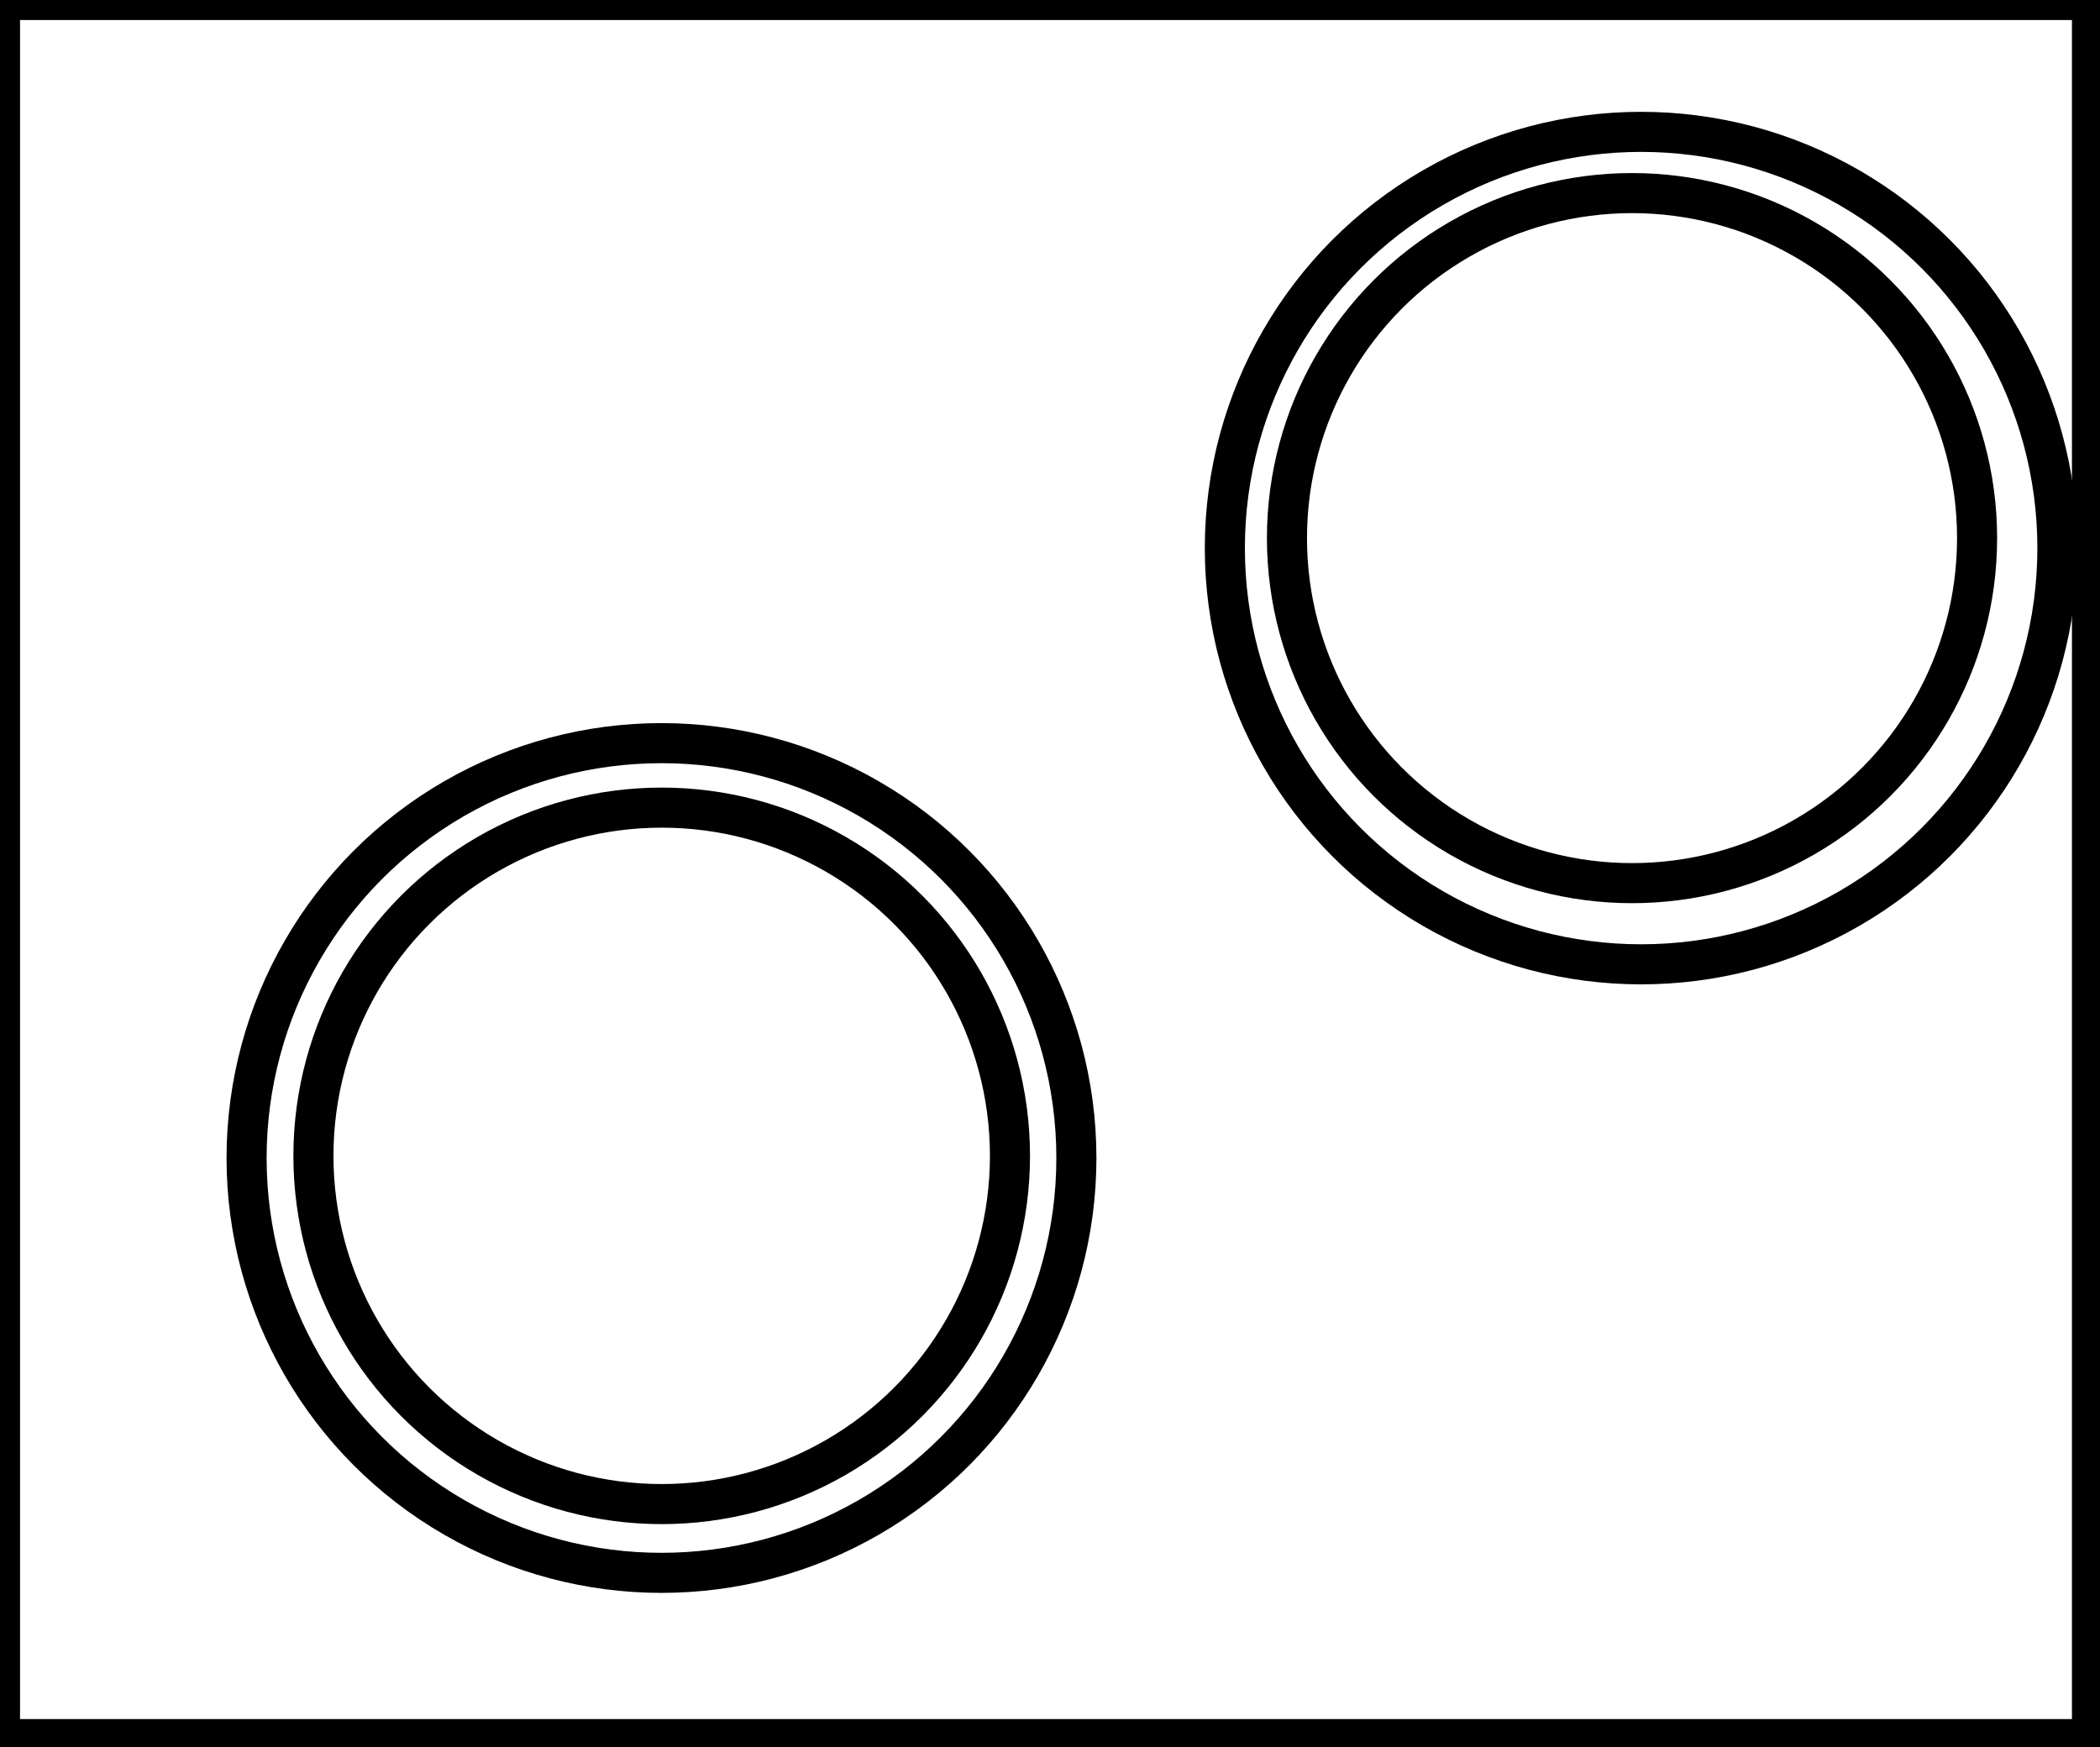 <?xml version="1.0" encoding="utf-8" ?>
<svg baseProfile="full" height="218" version="1.1" width="262" xmlns="http://www.w3.org/2000/svg" xmlns:ev="http://www.w3.org/2001/xml-events" xmlns:xlink="http://www.w3.org/1999/xlink"><defs /><rect fill="white" height="218" width="262" x="0" y="0" /><circle cx="82.555" cy="144.223" fill="none" r="43.451" stroke="black" stroke-width="5" /><circle cx="82.528" cy="144.491" fill="none" r="51.764" stroke="black" stroke-width="5" /><circle cx="203.614" cy="67.145" fill="none" r="43.051" stroke="black" stroke-width="5" /><circle cx="204.75" cy="68.389" fill="none" r="51.936" stroke="black" stroke-width="5" /><path d="M 0,0 L 0,217 L 261,217 L 261,0 Z" fill="none" stroke="black" stroke-width="5" /></svg>